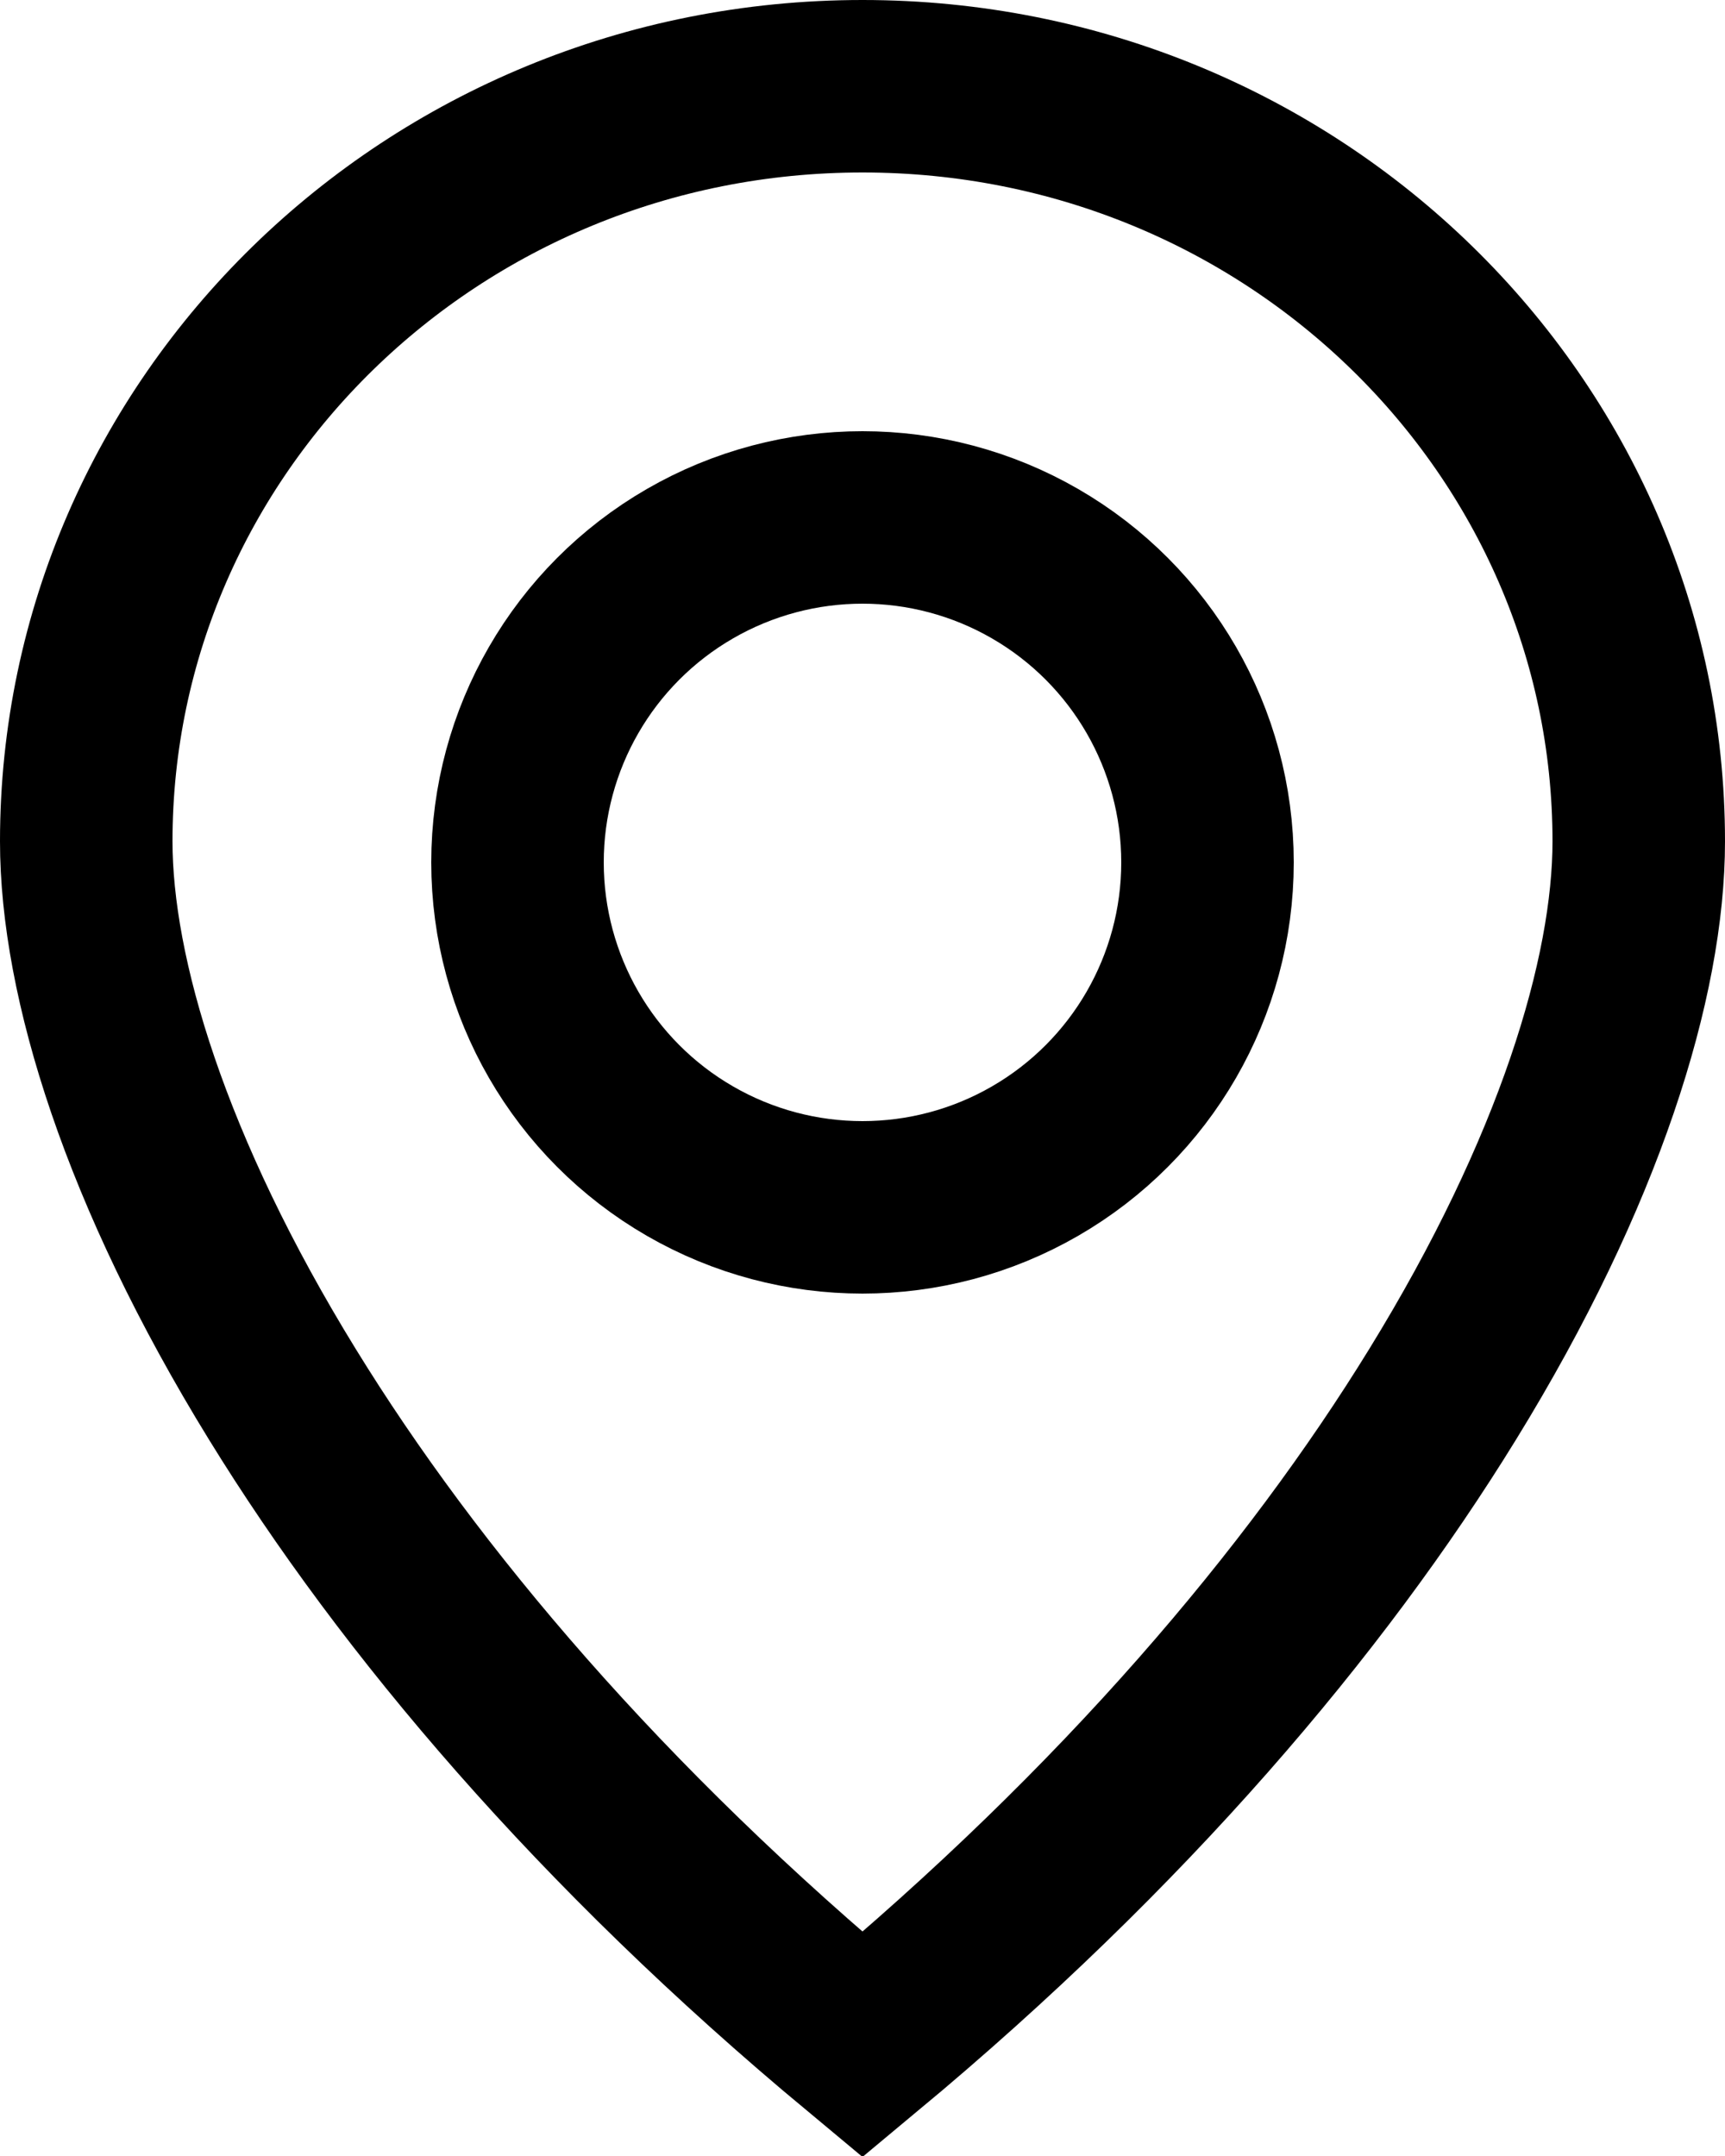 <svg width="20" height="25" viewBox="0 0 20 25" xmlns="http://www.w3.org/2000/svg">
<path d="M19 9.756C19 11.333 18.313 13.589 16.726 16.168C15.251 18.567 13.034 21.186 10 23.71C6.966 21.186 4.749 18.567 3.274 16.168C1.687 13.589 1 11.333 1 9.756C1 4.943 5.006 1 10 1C14.994 1 19 4.943 19 9.756Z" stroke="currentColor" stroke-width="2" fill="none"/>
<circle cx="10" cy="10" r="4" stroke="currentColor" stroke-width="2" fill="none"/>
</svg>
